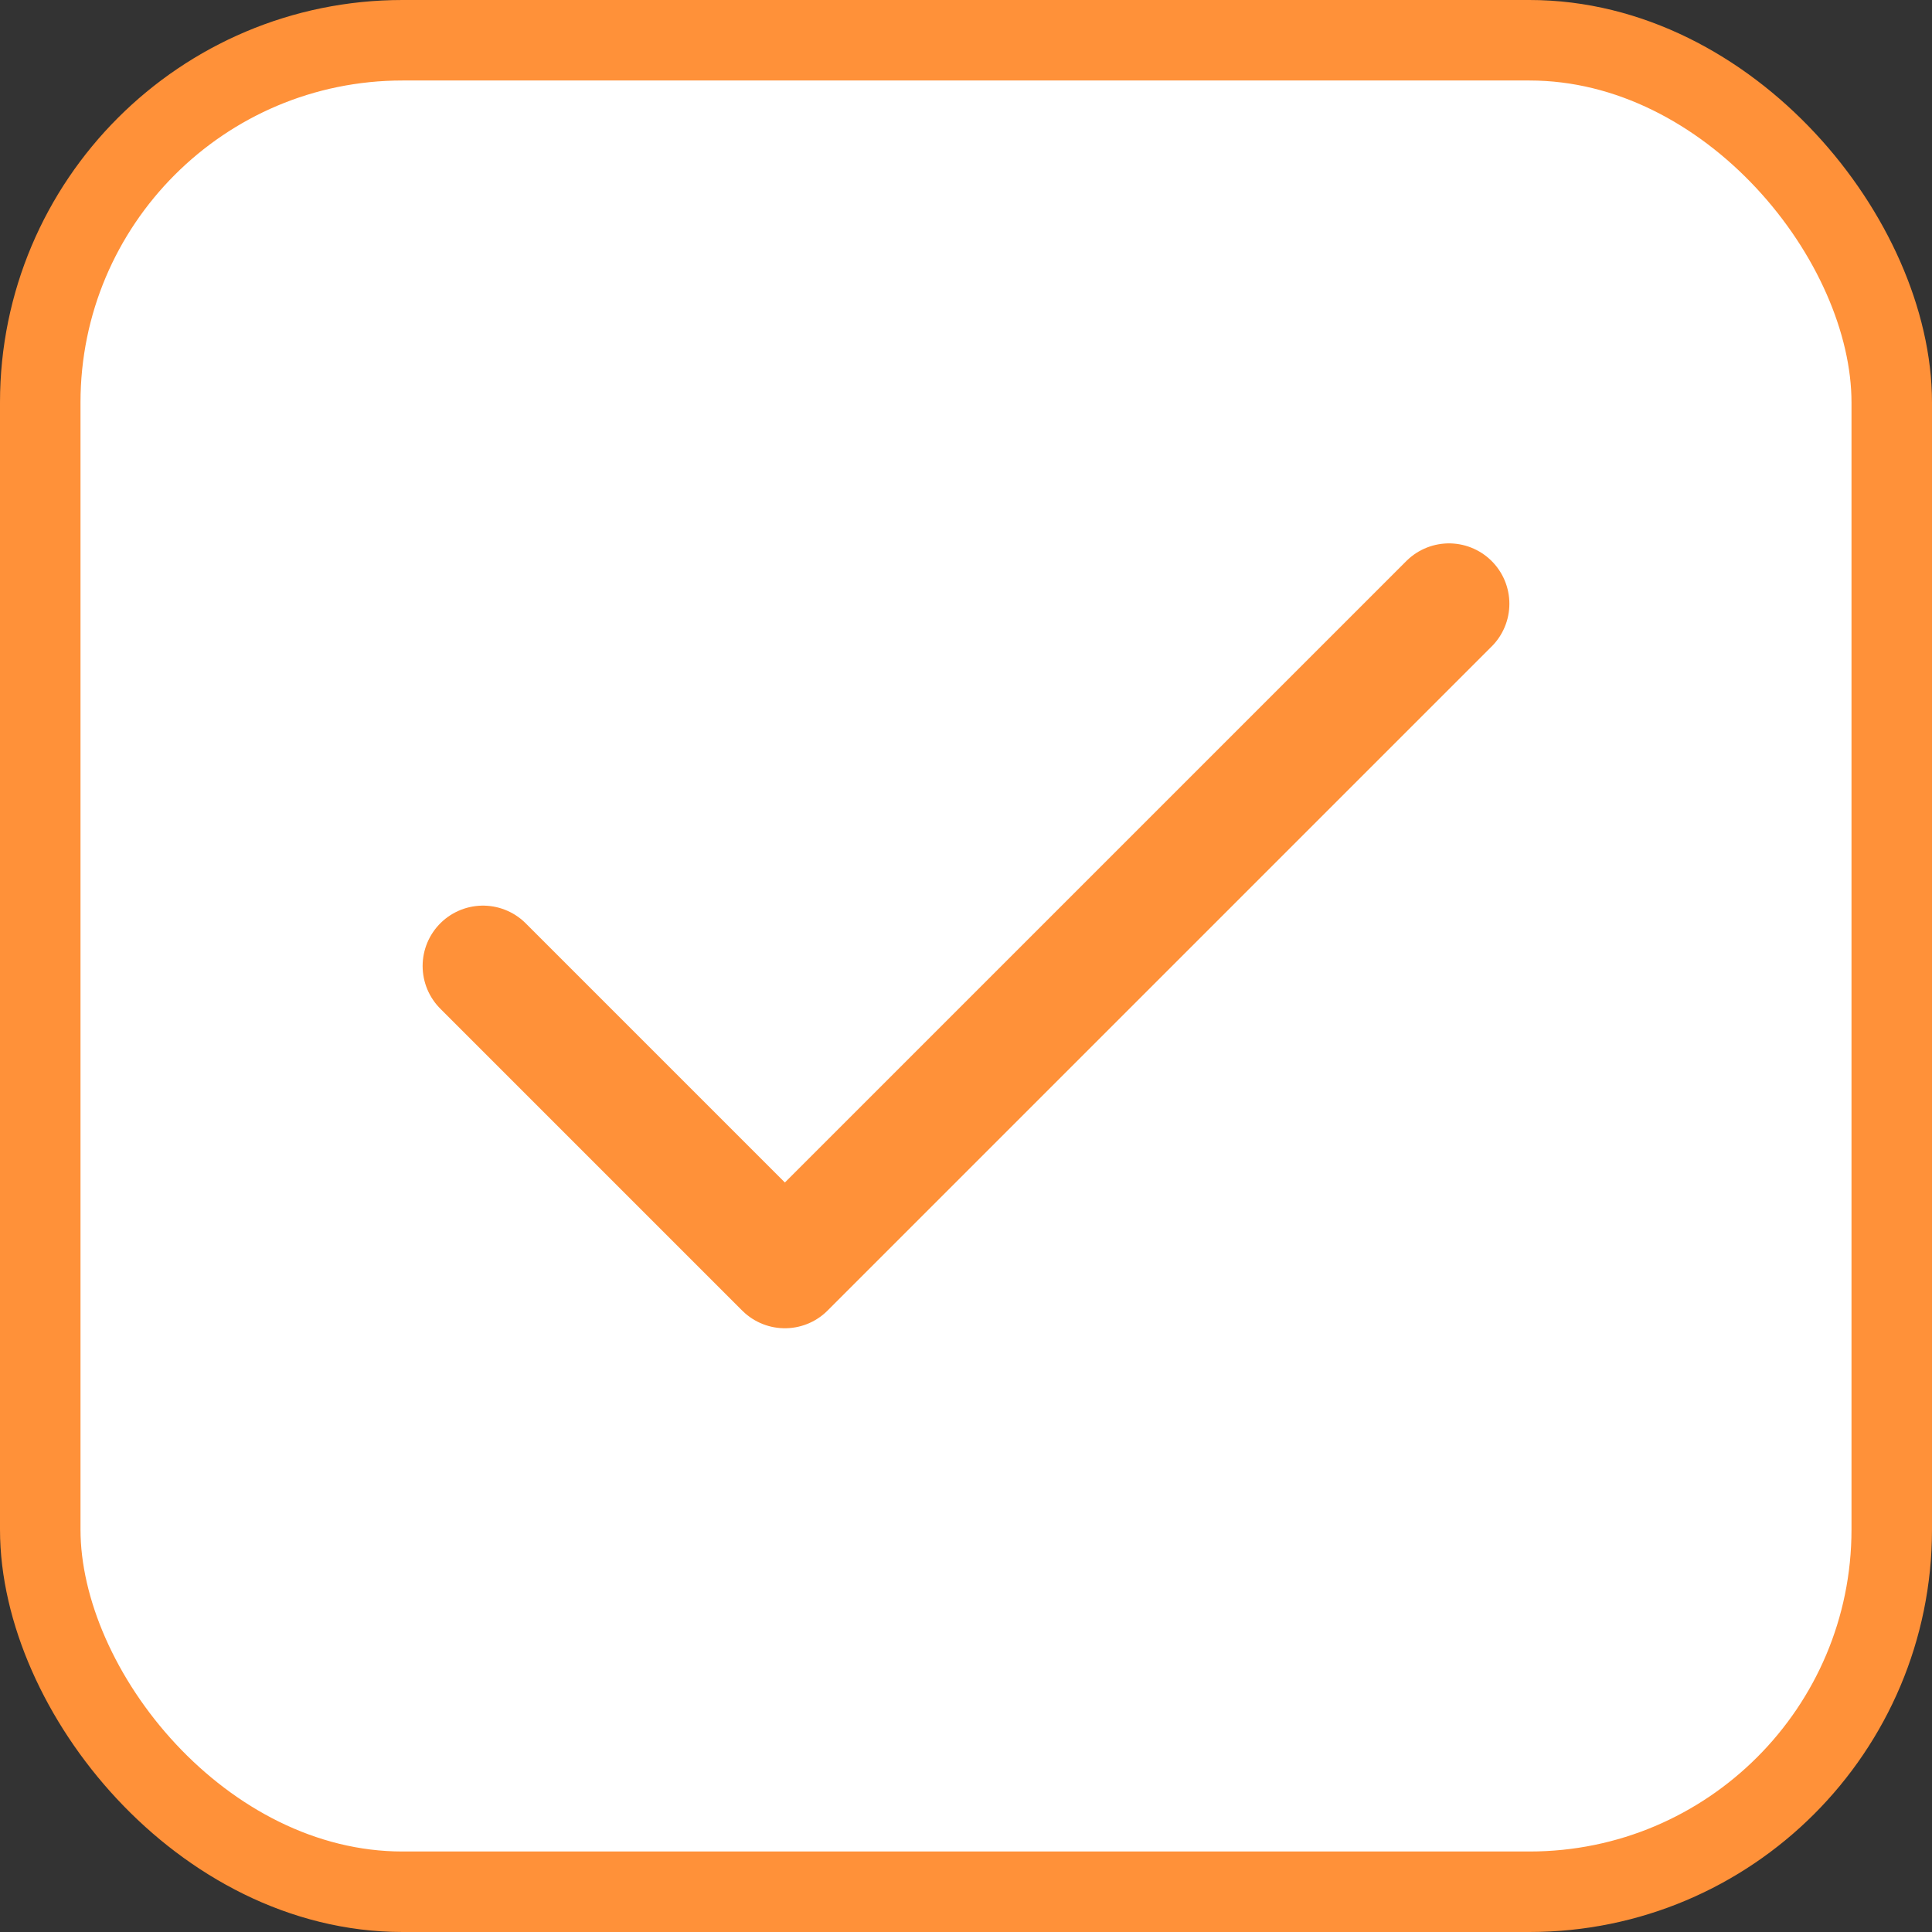 <svg width="24" height="24" viewBox="0 0 24 24" fill="none" xmlns="http://www.w3.org/2000/svg">
<rect x="0" y="0" width="24" height="24" fill="#333333" stroke="none"/>
<rect x="0.5" y="0.5" width="23" height="23" rx="4.5" fill="white" stroke="#FF9139"/>
<path d="M18 7.5L9.75 15.75L6 12" stroke="#FF9139" stroke-width="1.5" stroke-linecap="round" stroke-linejoin="round"/>
</svg>
